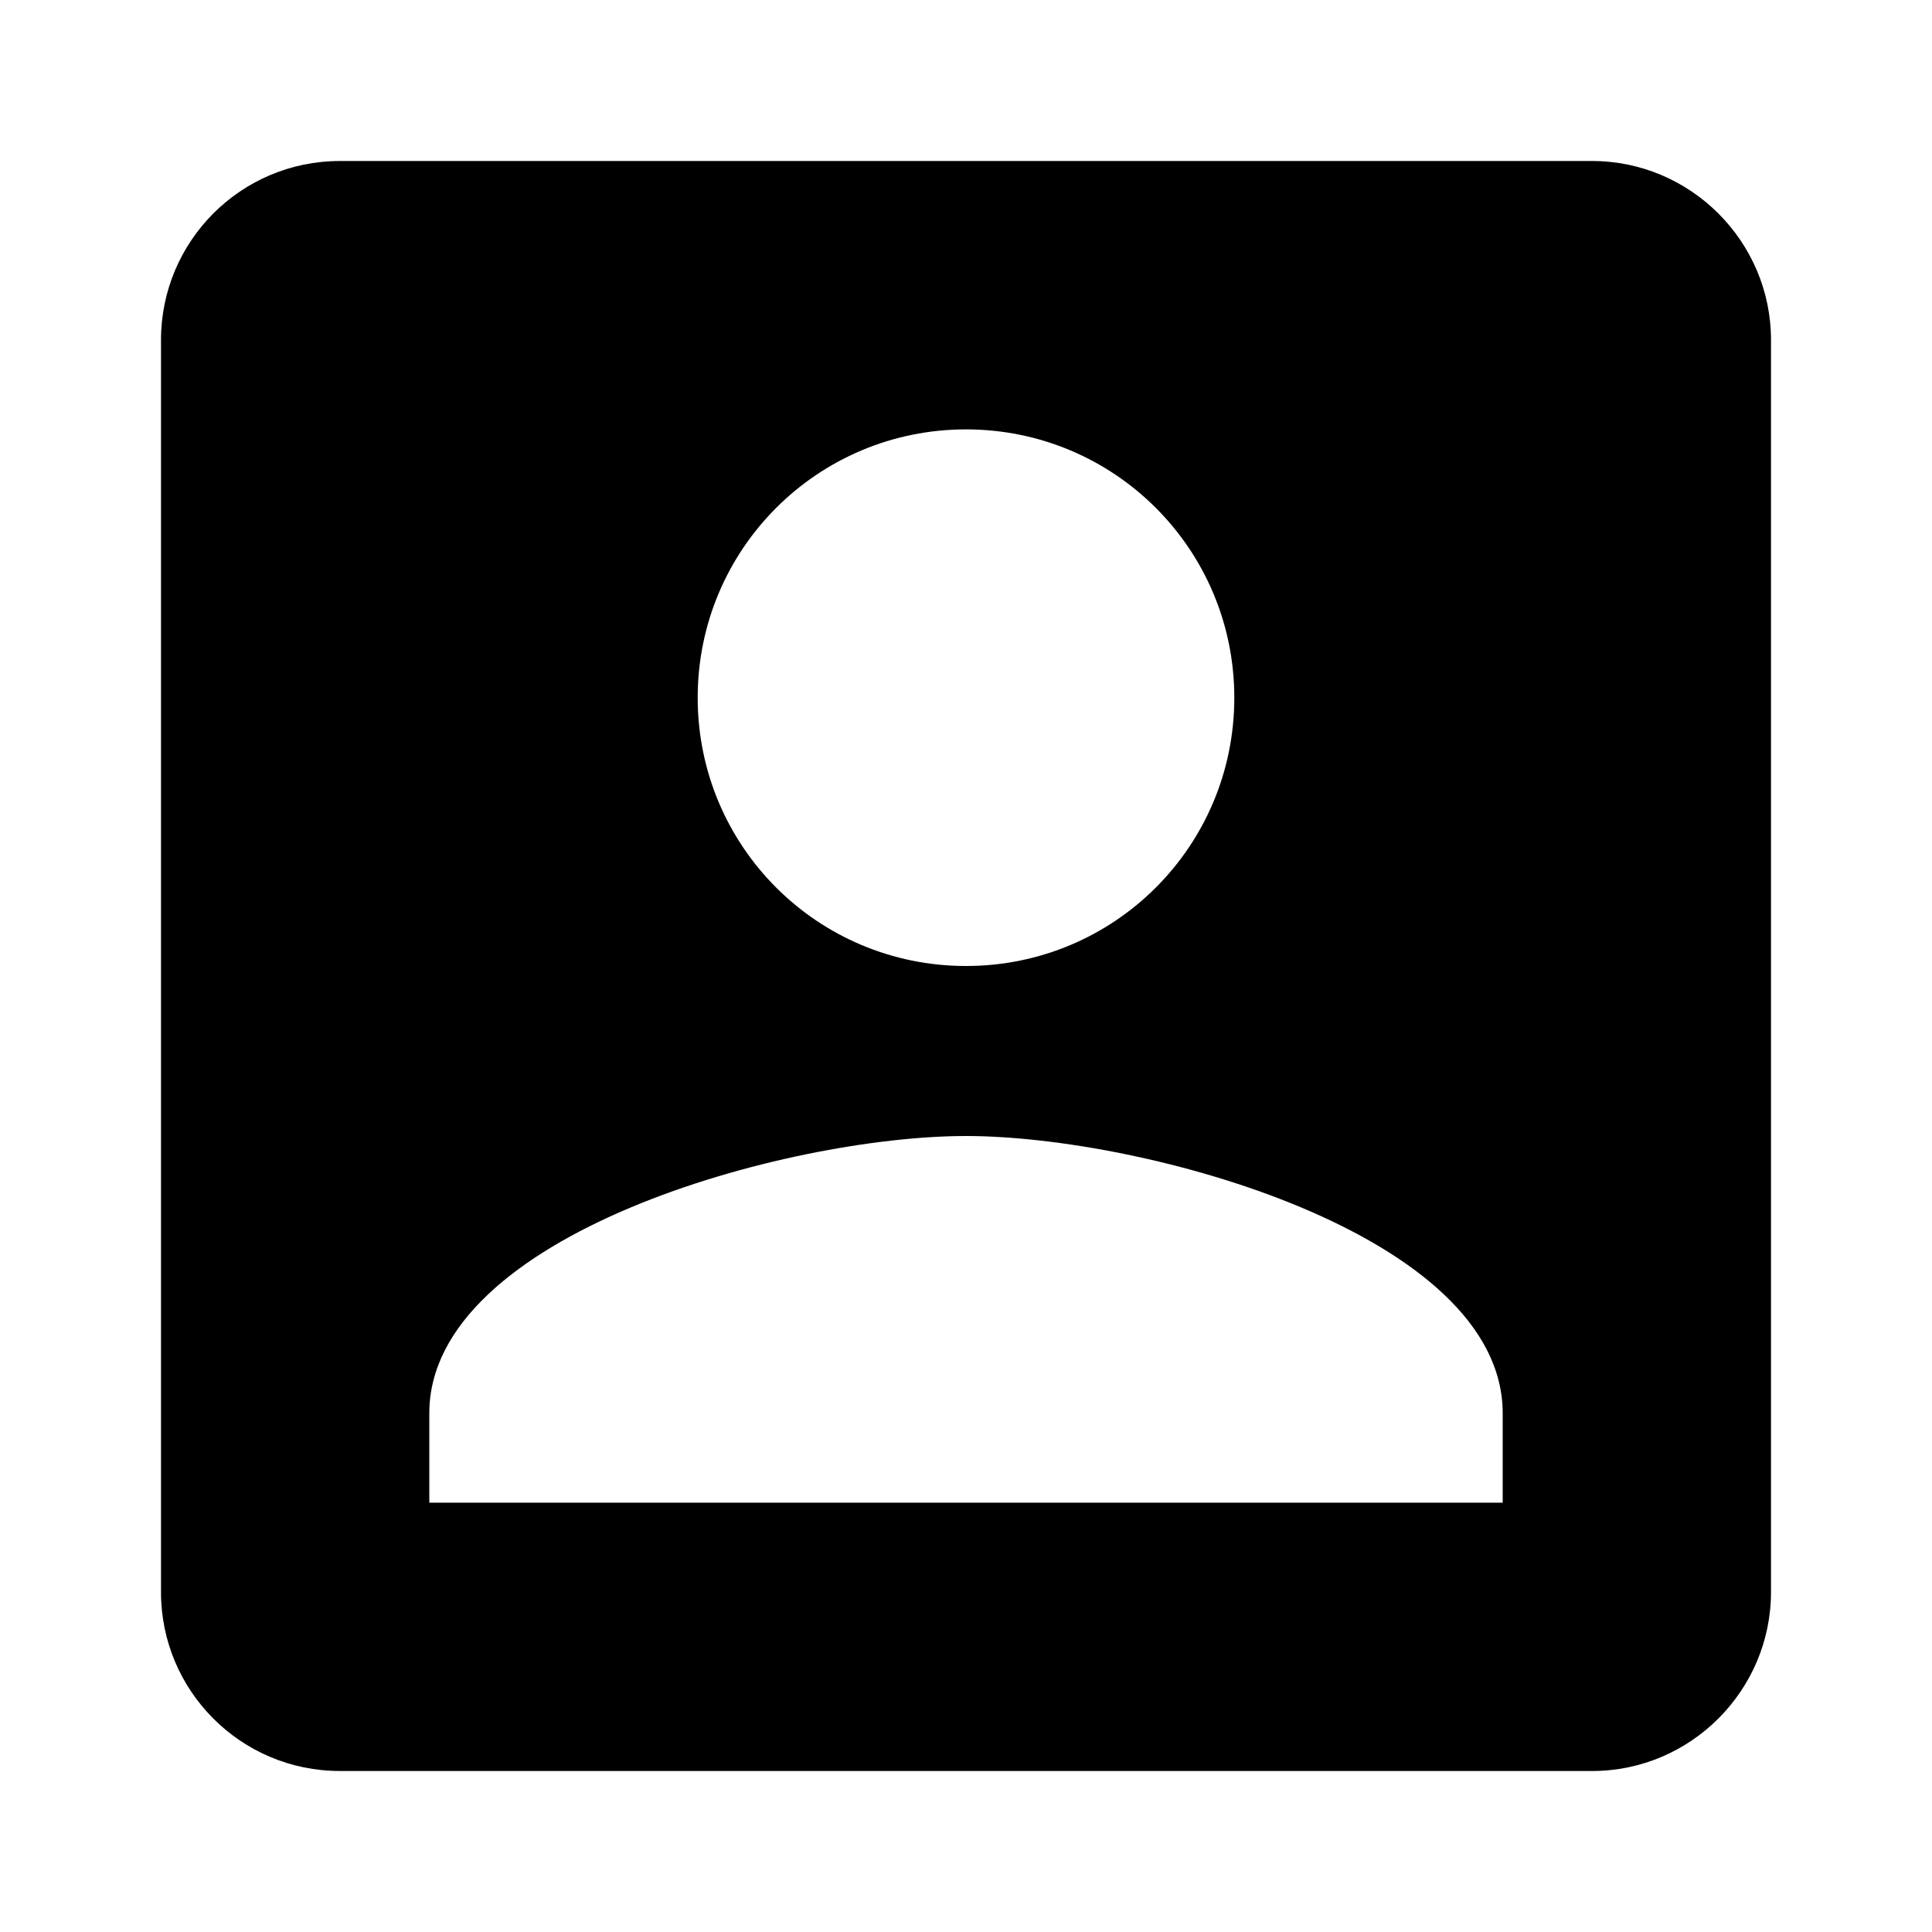 <svg version="1.1" xmlns="http://www.w3.org/2000/svg" xmlns:xlink="http://www.w3.org/1999/xlink" x="0px" y="0px"
	 width="24px" height="24px" viewBox="0 0 24 24" enable-background="new 0 0 24 24" xml:space="preserve">
<path d="M2,4.223v15.556C2,21,2.989,22,4.223,22h15.556C21,22,22,21,22,19.777V4.223C22,3,21,2,19.777,2H4.223C2.989,2,2,3,2,4.223z
	 M15.333,8.667C15.333,10.512,13.845,12,12,12s-3.333-1.488-3.333-3.333c0-1.844,1.489-3.333,3.333-3.333S15.333,6.823,15.333,8.667
	z M5.333,17.556c0-2.223,4.444-3.444,6.667-3.444s6.667,1.222,6.667,3.444v1.111H5.333V17.556z"/>
</svg>
